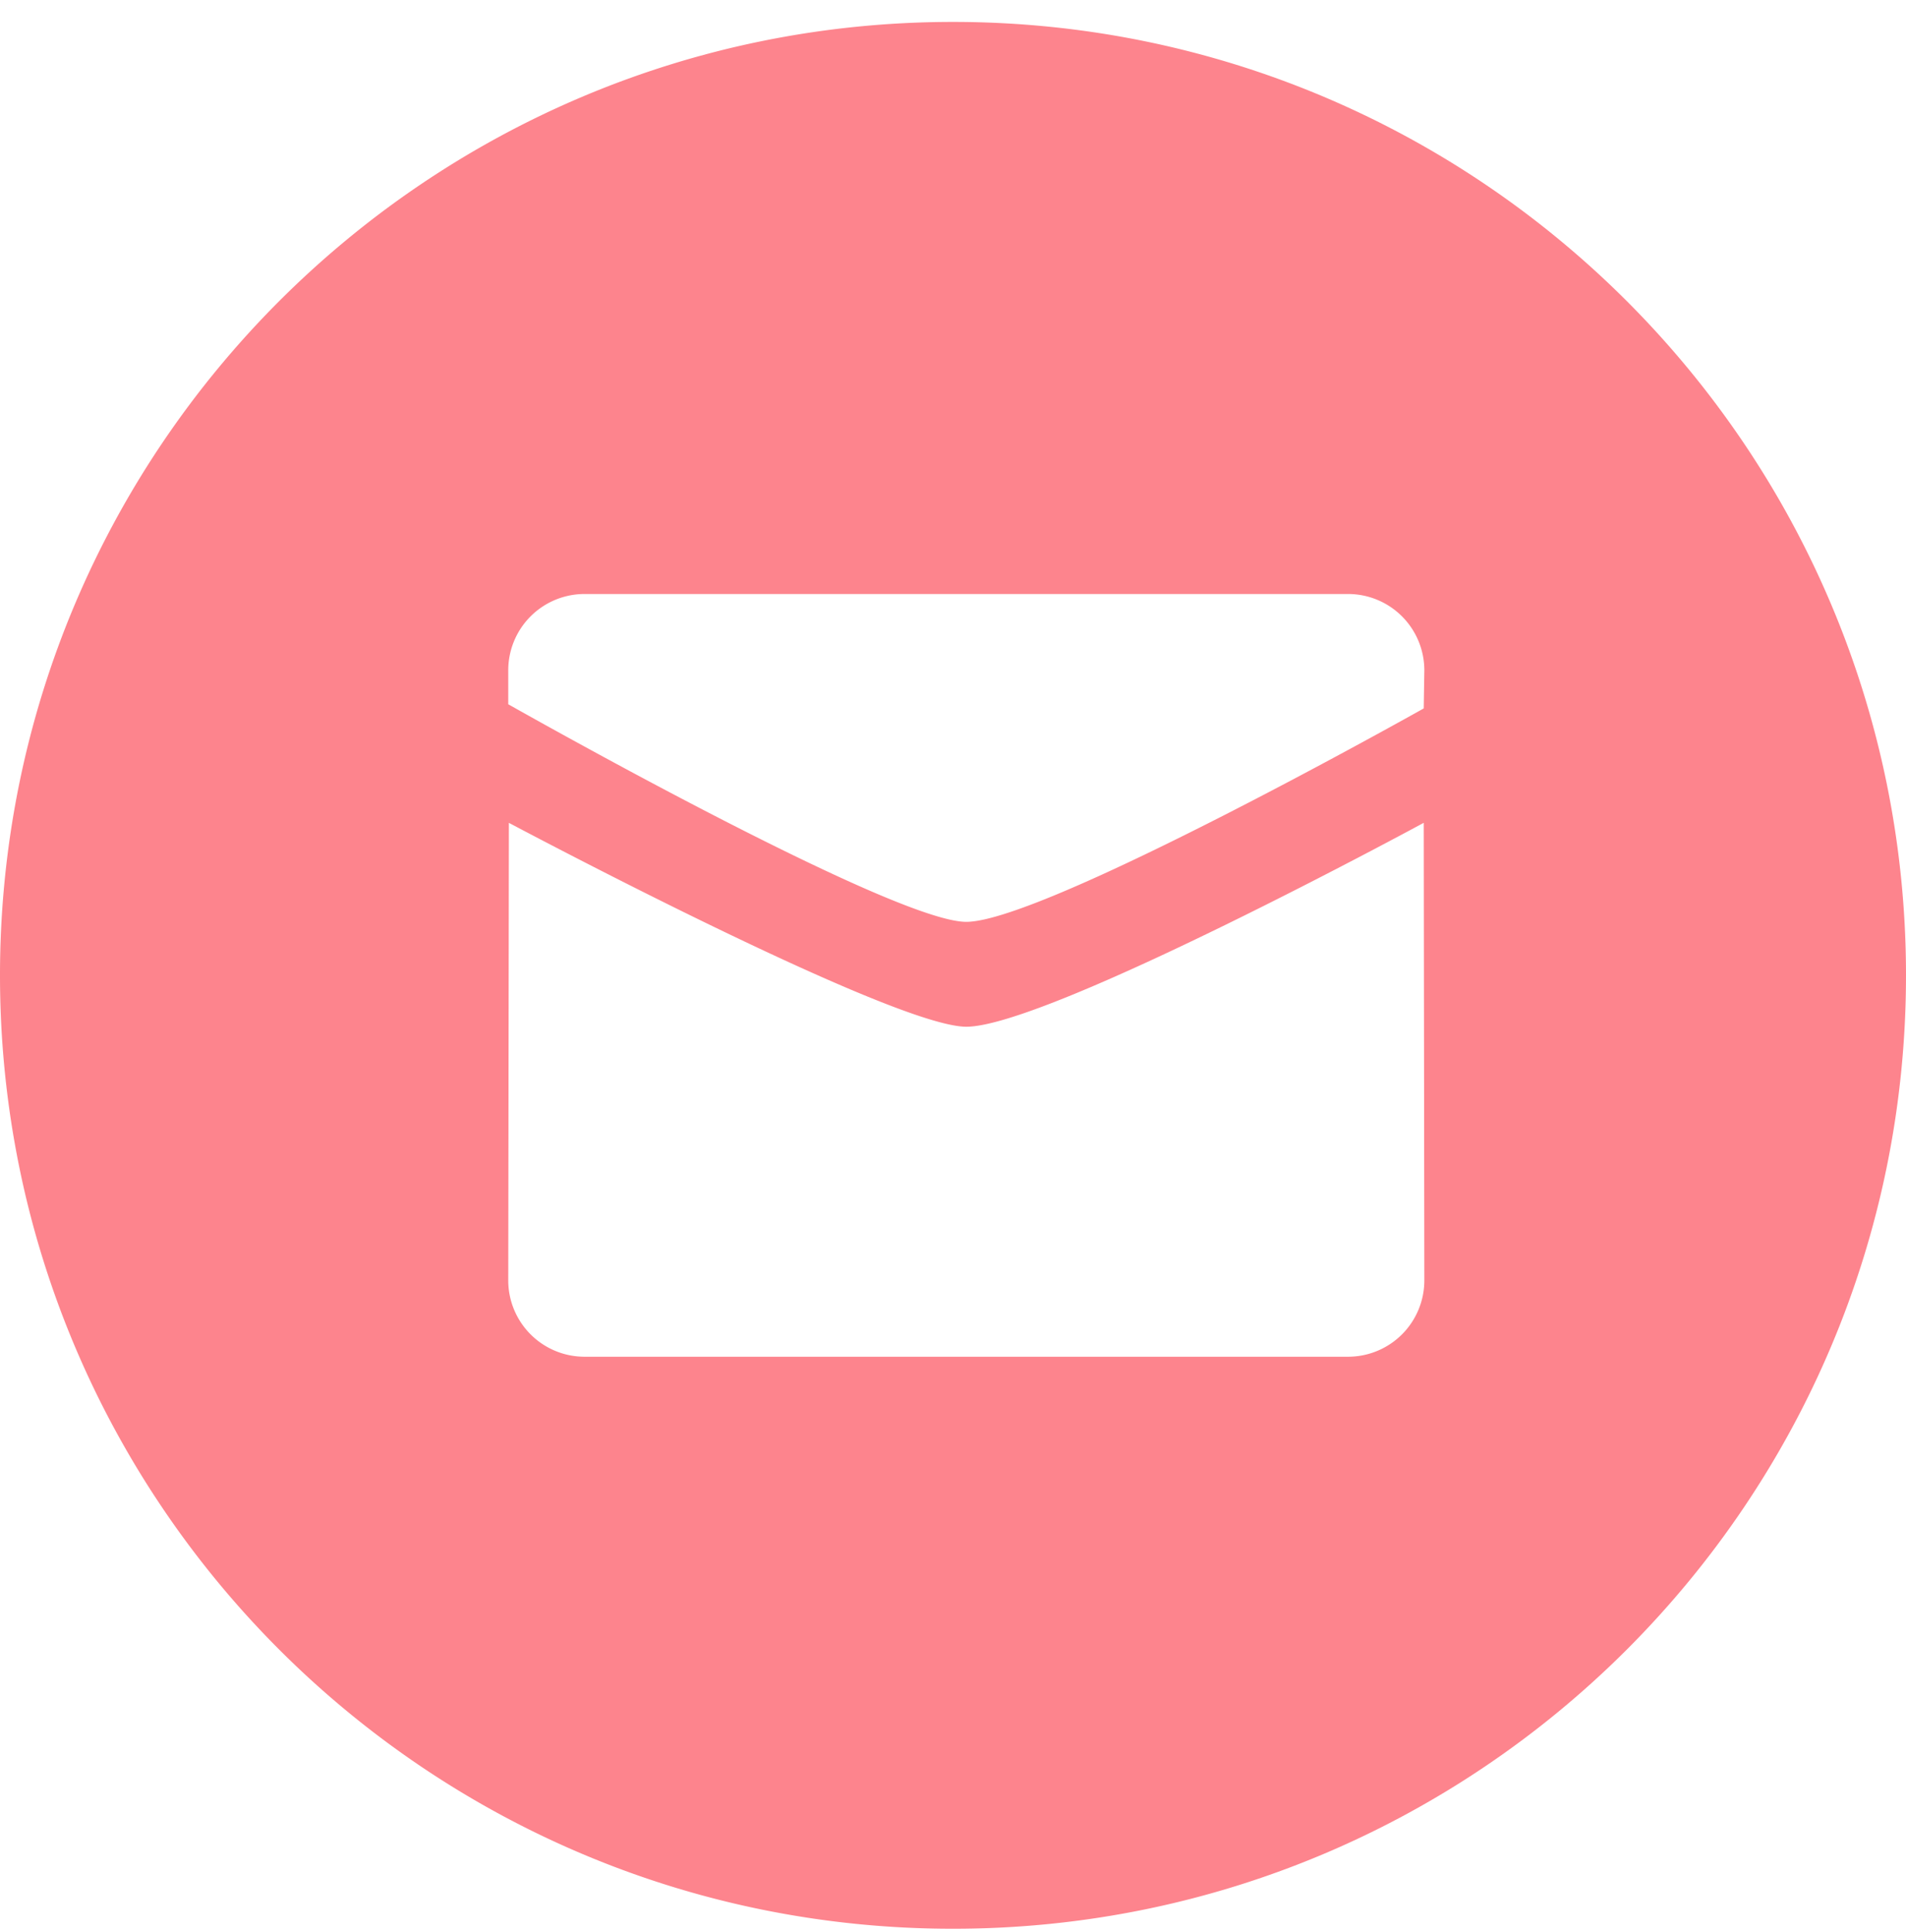 <svg width="76" height="77" fill="none" xmlns="http://www.w3.org/2000/svg"><path fill-rule="evenodd" clip-rule="evenodd" d="M38 76.874c-20.987 0-38-17.013-38-38 0-20.986 17.013-38 38-38s38 17.014 38 38c0 20.987-17.013 38-38 38zm.53-40.132c3.11 0 18.24-8.507 18.24-8.507l.024-1.52a3.042 3.042 0 00-3.045-3.04h-30.44a3.042 3.042 0 00-3.043 3.04v1.354s15.295 8.673 18.263 8.673zm-18.24-3.947s15.27 8.127 18.24 8.127c3.254 0 18.24-8.127 18.24-8.127l.024 18.24a3.042 3.042 0 01-3.045 3.04h-30.44a3.043 3.043 0 01-3.043-3.04l.025-18.24z" fill="#FD848D"/></svg>